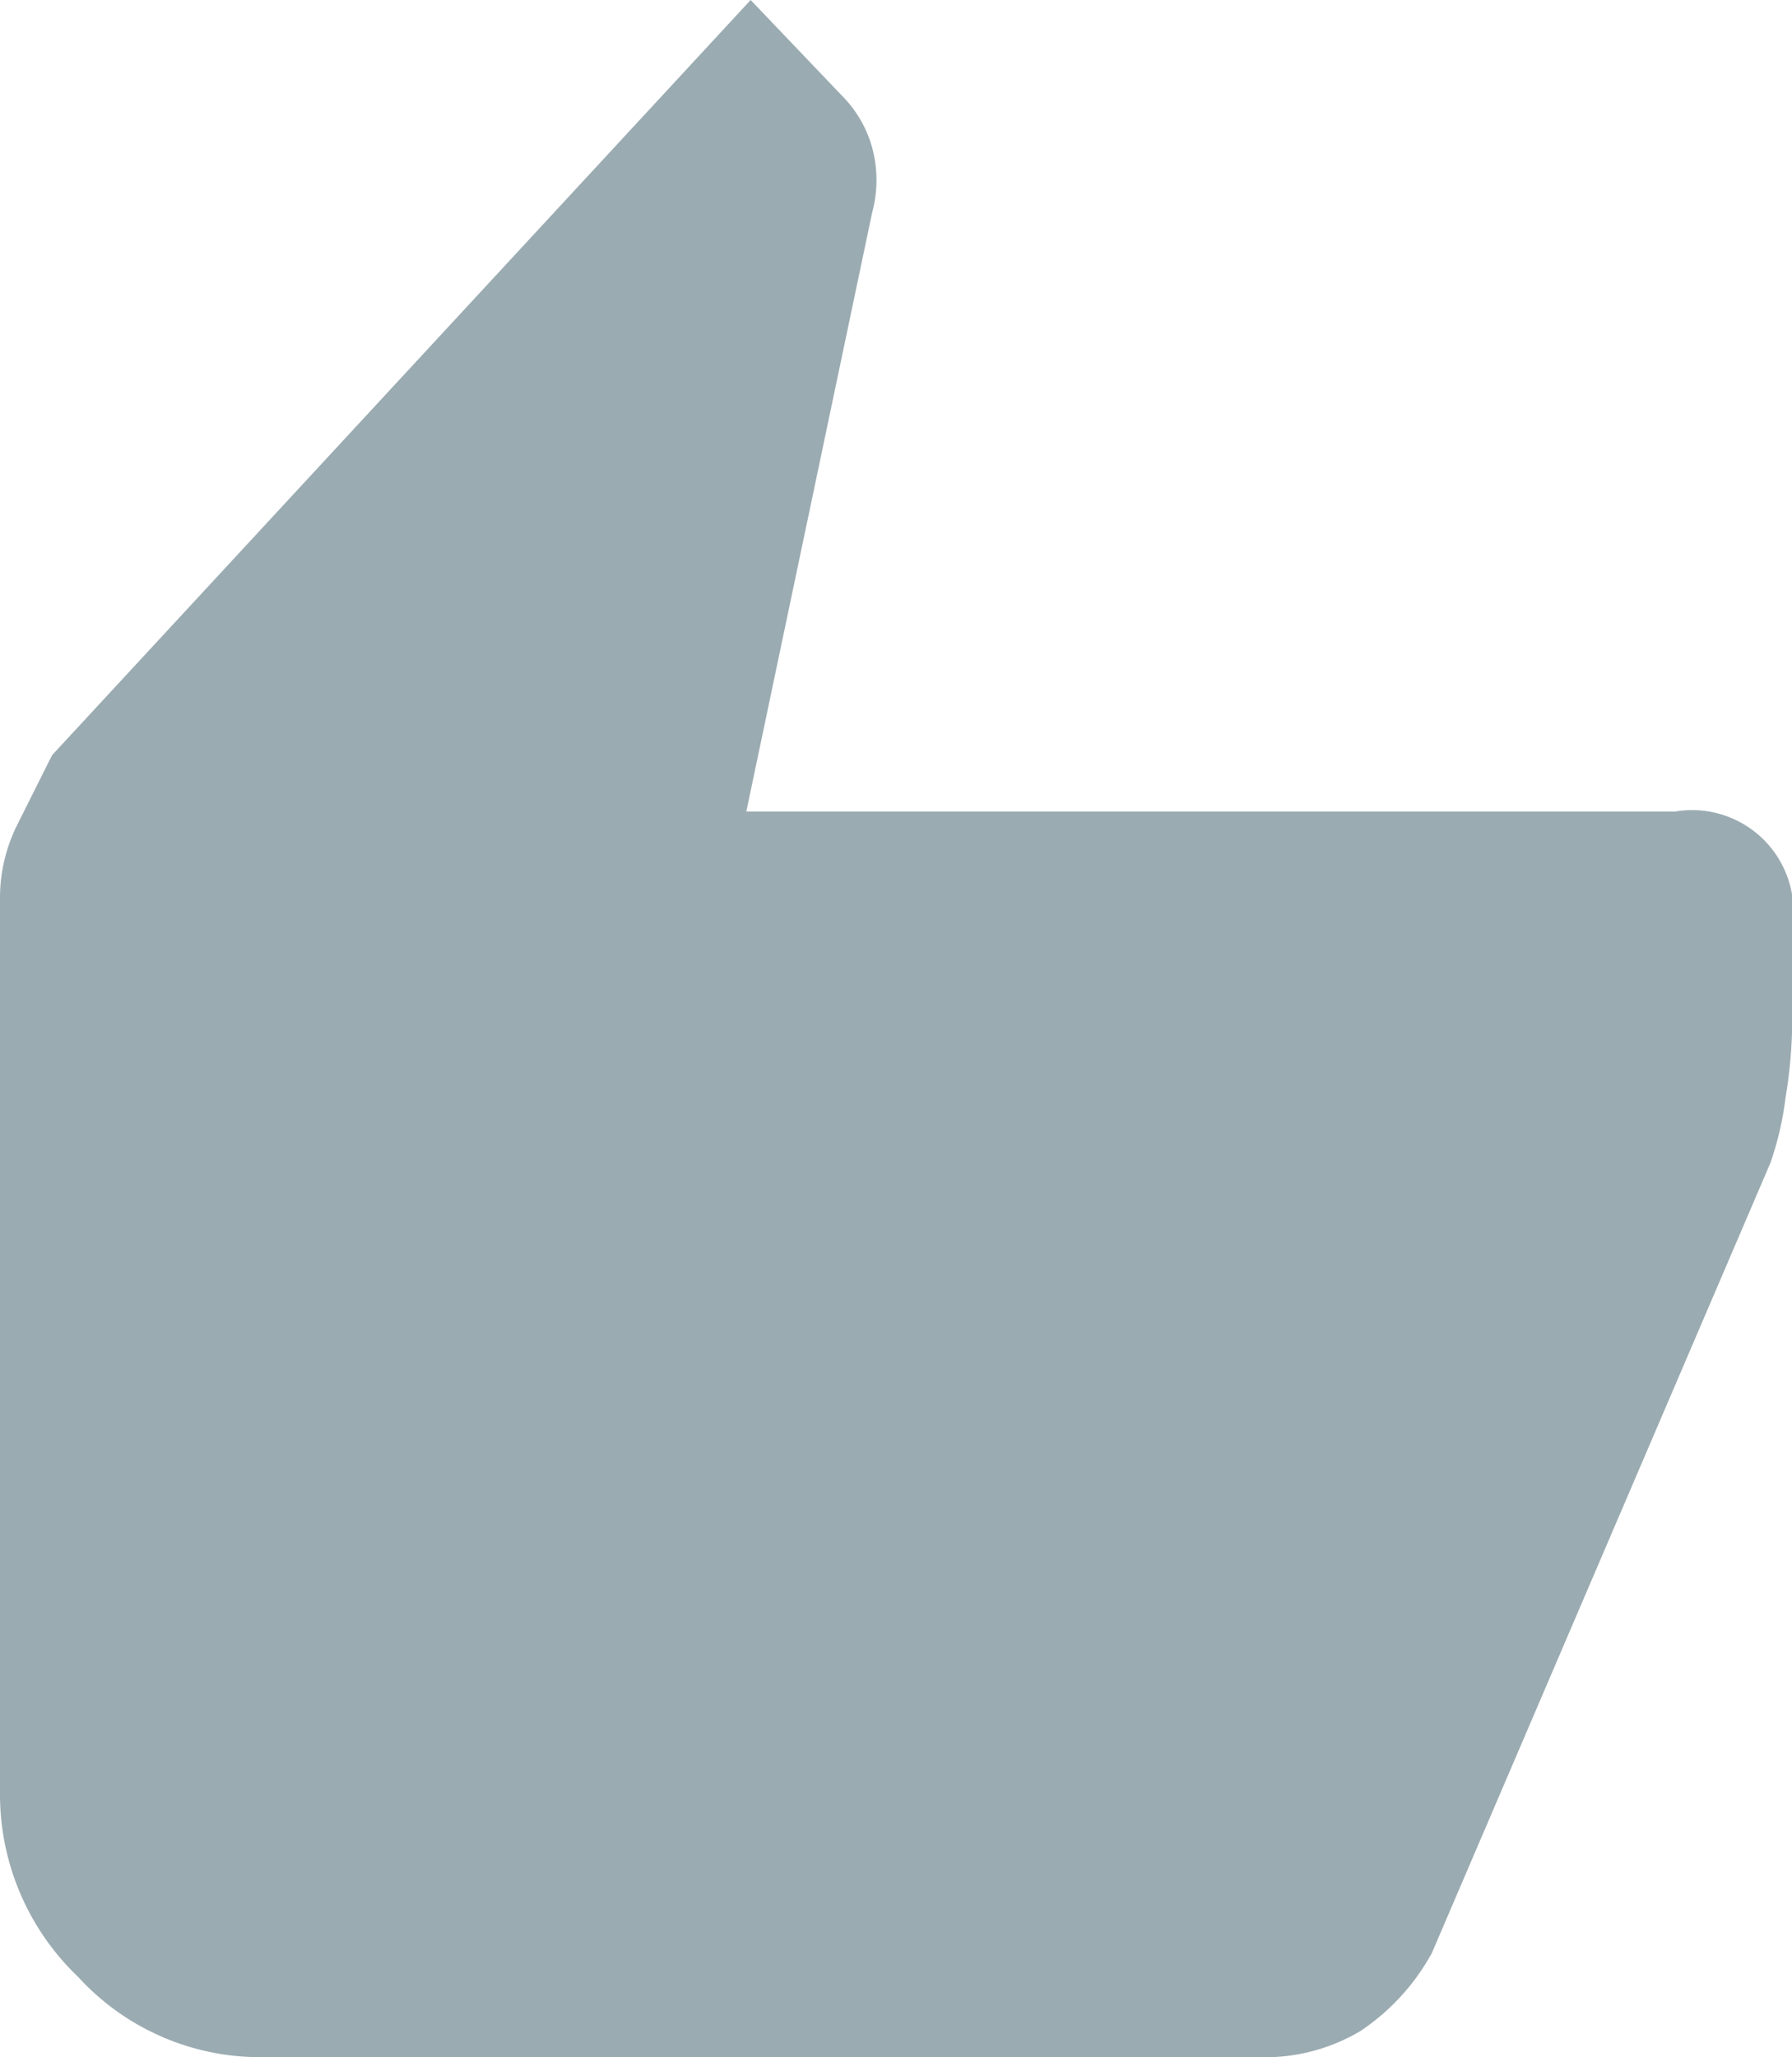 <svg xmlns="http://www.w3.org/2000/svg" width="20.65" height="23.7" viewBox="0 0 20.65 23.7">
  <path id="review" d="M18,34.7H29.5a2.159,2.159,0,0,0,1.175-.3,2.557,2.557,0,0,0,.825-.9l3.9-9.1a3.578,3.578,0,0,0,.175-.75,5.551,5.551,0,0,0,.075-.75V21.7a1.168,1.168,0,0,0-1.35-1.35H23.6l1.45-6.9a1.43,1.43,0,0,0,0-.75,1.363,1.363,0,0,0-.35-.6L23.65,11,15.6,19.7l-.4.8a1.875,1.875,0,0,0-.2.85V31.7a2.906,2.906,0,0,0,.9,2.075A2.841,2.841,0,0,0,18,34.7ZM24,24Z" transform="translate(-15 -11)" fill="#9babb2"/>
</svg>
